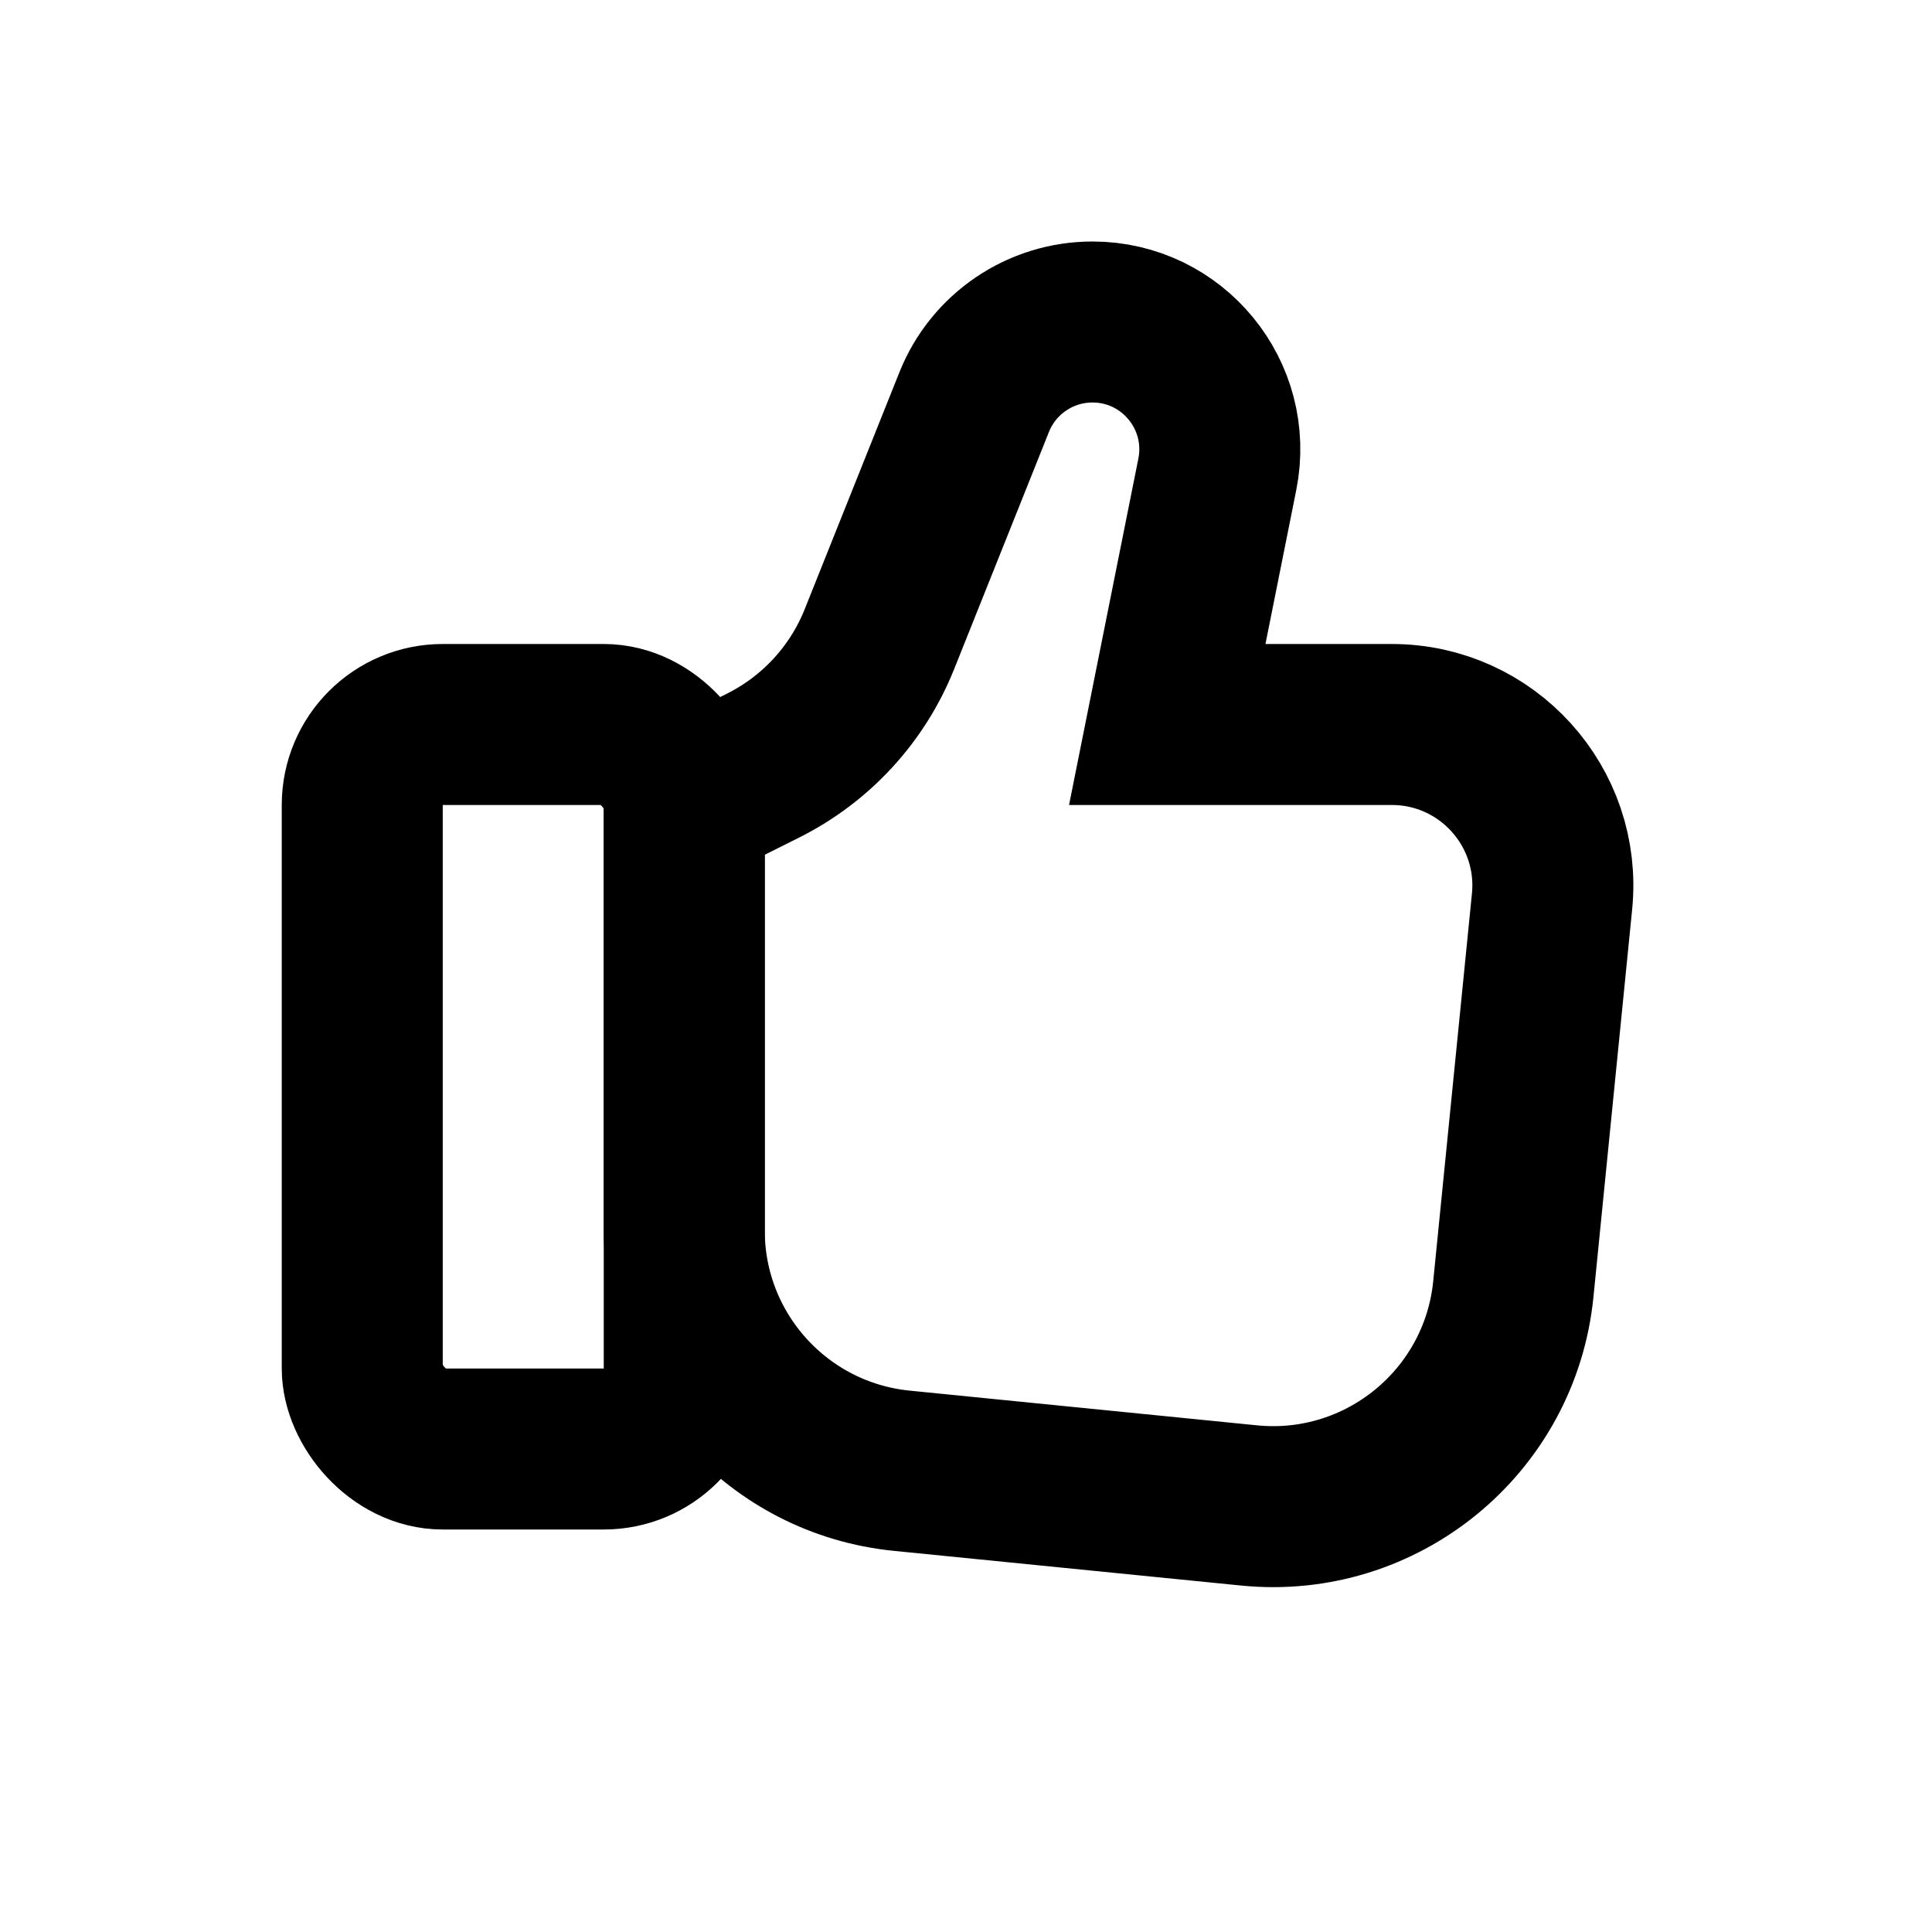 <svg width="24" height="24" viewBox="0 0 24 24" fill="none" xmlns="http://www.w3.org/2000/svg">
<rect x="4.5" y="9" width="4" height="9" rx="1" stroke="black" stroke-width="2"/>
<path d="M8.5 10L9.48 9.51C10.137 9.181 10.651 8.623 10.924 7.941L12.102 4.994C12.342 4.394 12.924 4 13.571 4V4C14.569 4 15.317 4.913 15.122 5.892L14.5 9H17.29C18.473 9 19.398 10.022 19.28 11.199L18.799 16.015C18.634 17.663 17.163 18.866 15.515 18.701L11.201 18.27C9.668 18.117 8.5 16.826 8.5 15.285V10Z" stroke="black" stroke-width="2"/>
</svg>
